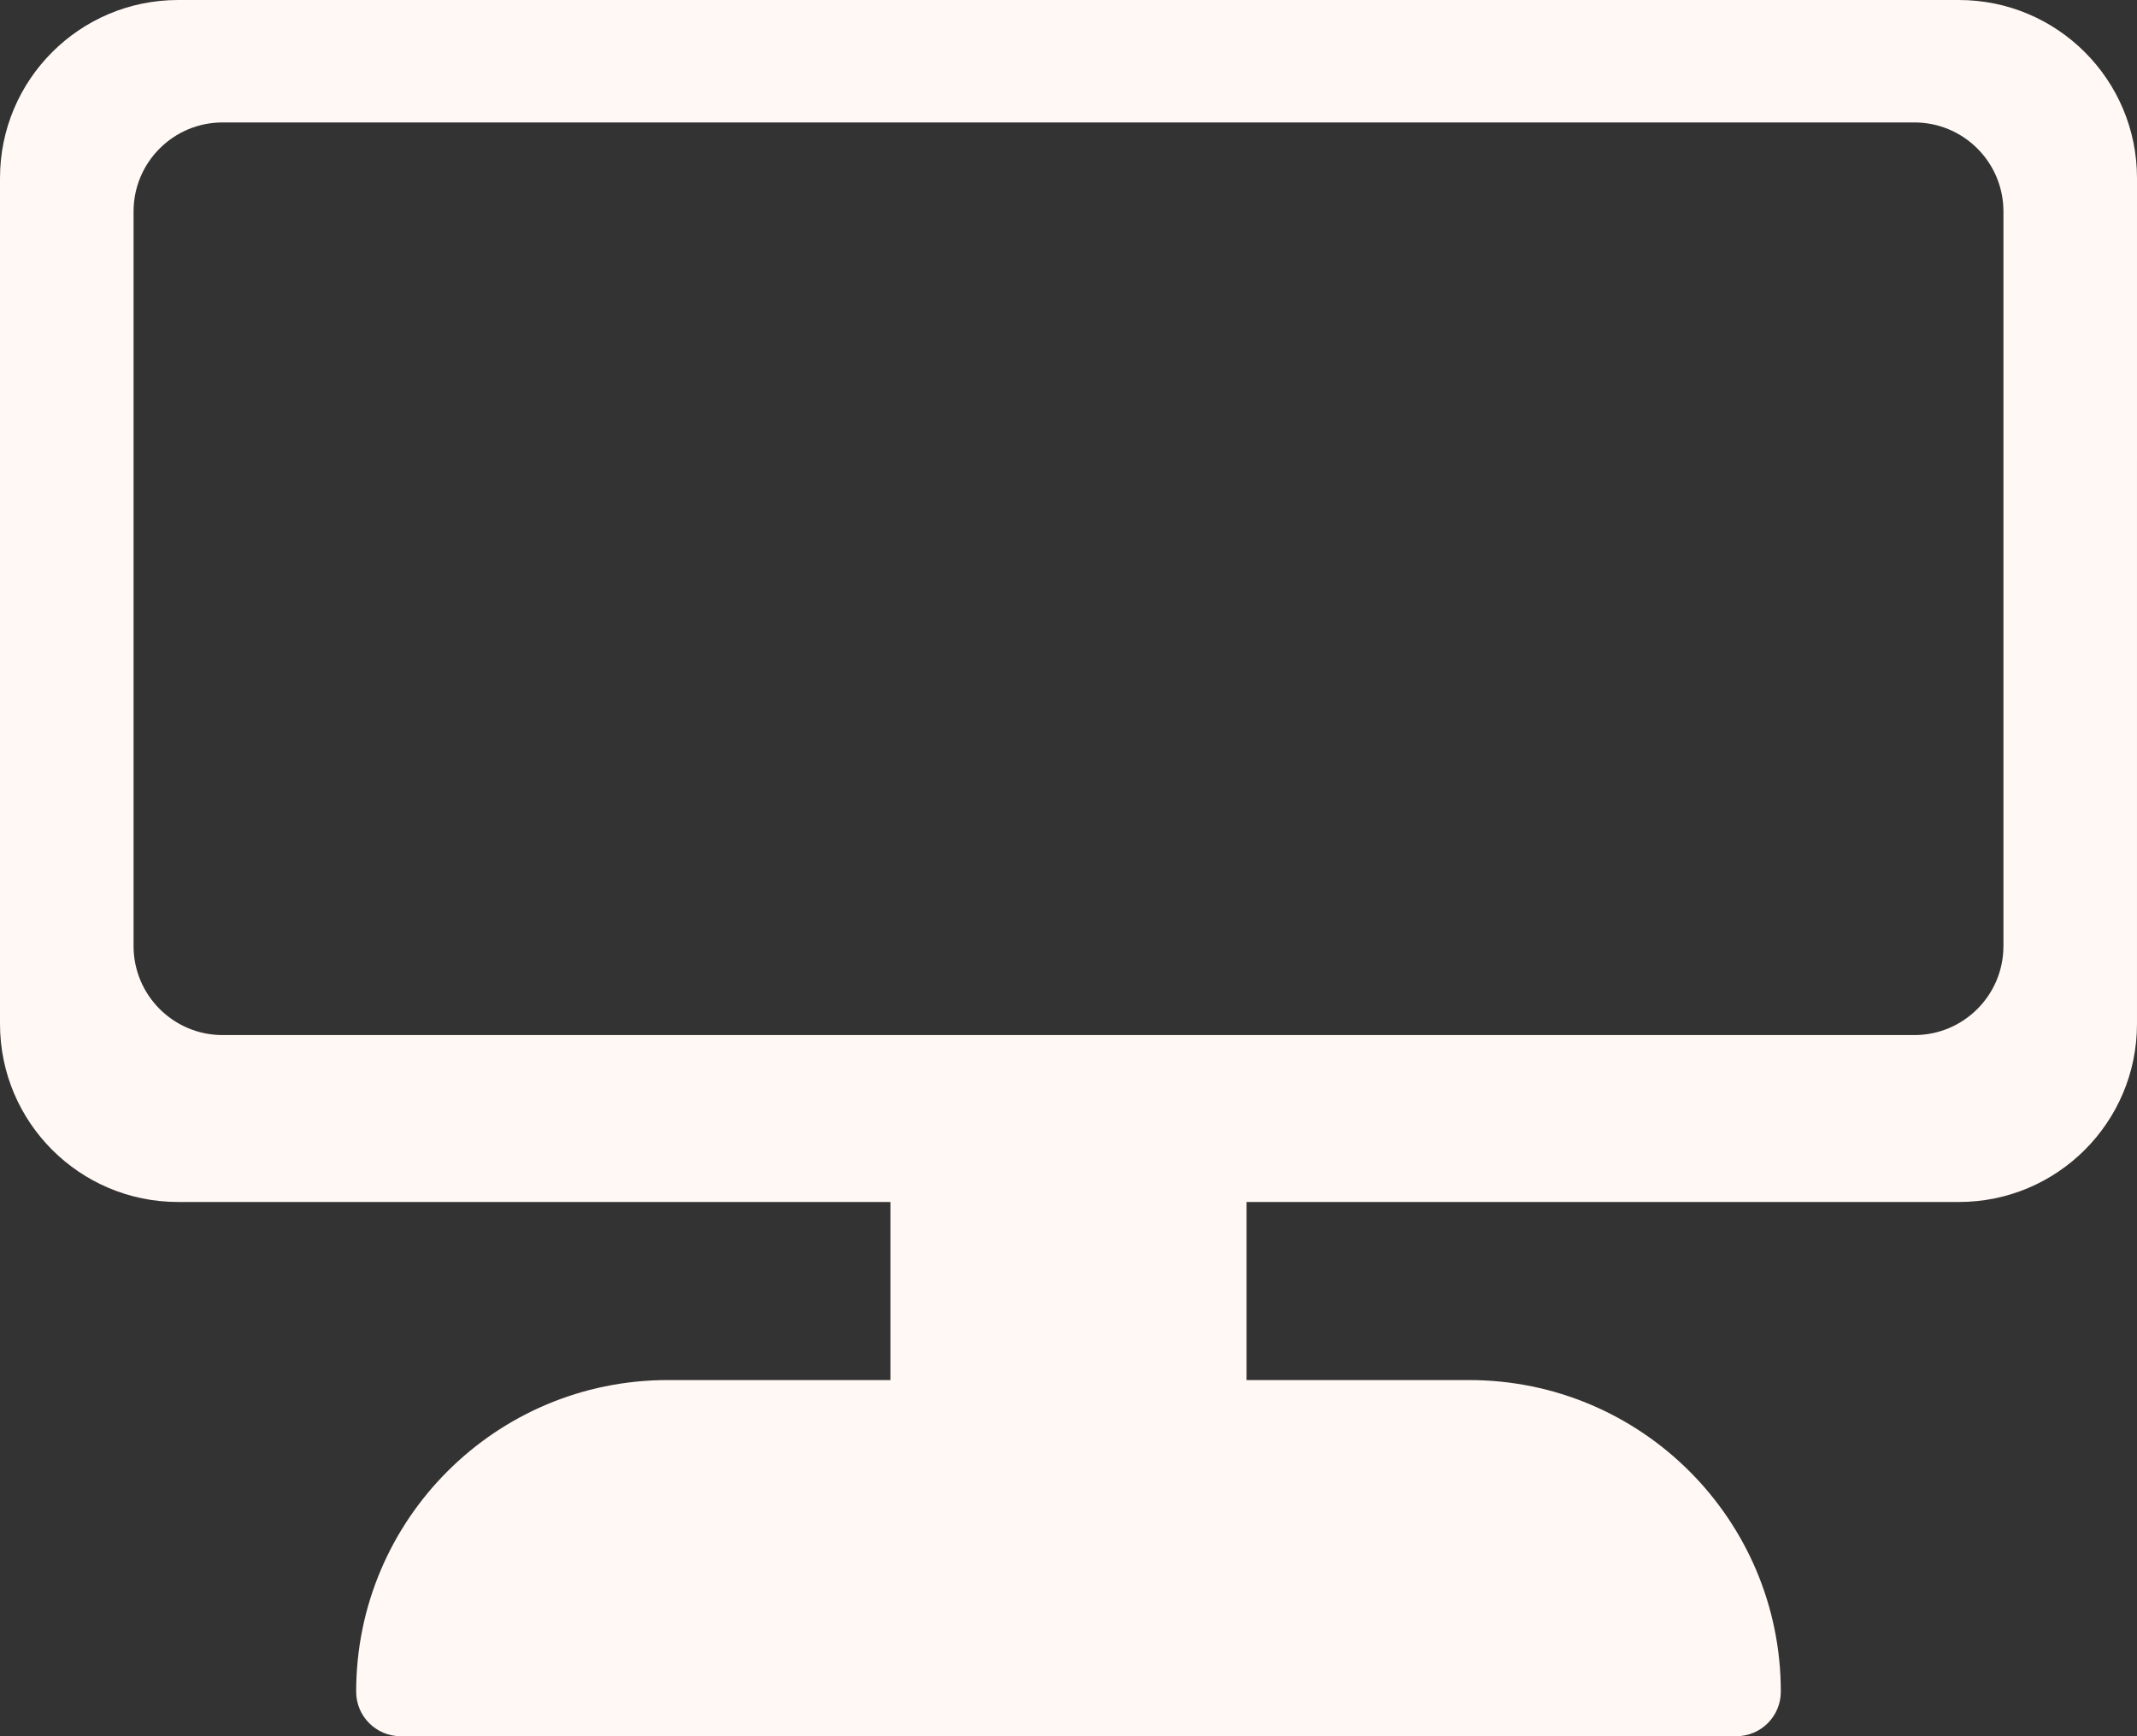 <?xml version="1.0" encoding="UTF-8"?>
<svg id="Camada_2" data-name="Camada 2" xmlns="http://www.w3.org/2000/svg" viewBox="0 0 600 487.5">
  <rect x="0" y="0" width="600" height="487.5" fill="#333333" stroke="none"/>
  <defs>
    <style>
      .cls-1 {
        fill: #fff8f4;
        stroke-width: 0px;
      }
    </style>
  </defs>
  <g id="Camada_3" data-name="Camada 3">
    <path class="cls-1" d="M550,0H50C22.39,0,0,22.39,0,50v237.5c0,27.62,22.39,50,50,50h200v50h-62.5c-24.17,0-46.04,9.79-61.87,25.63-15.84,15.84-25.63,37.71-25.63,61.87,0,6.9,5.6,12.5,12.5,12.5h375c3.45,0,6.57-1.4,8.84-3.66,2.26-2.27,3.66-5.39,3.66-8.84,0-48.32-39.18-87.5-87.5-87.5h-62.5v-50h200c27.61,0,50-22.38,50-50V50c0-27.61-22.39-50-50-50ZM562.5,265.63c0,13.8-11.19,25-25,25H62.5c-13.81,0-25-11.2-25-25V59.38c0-13.81,11.19-25,25-25h475c13.81,0,25,11.19,25,25v206.25Z"/>
  </g>
</svg>